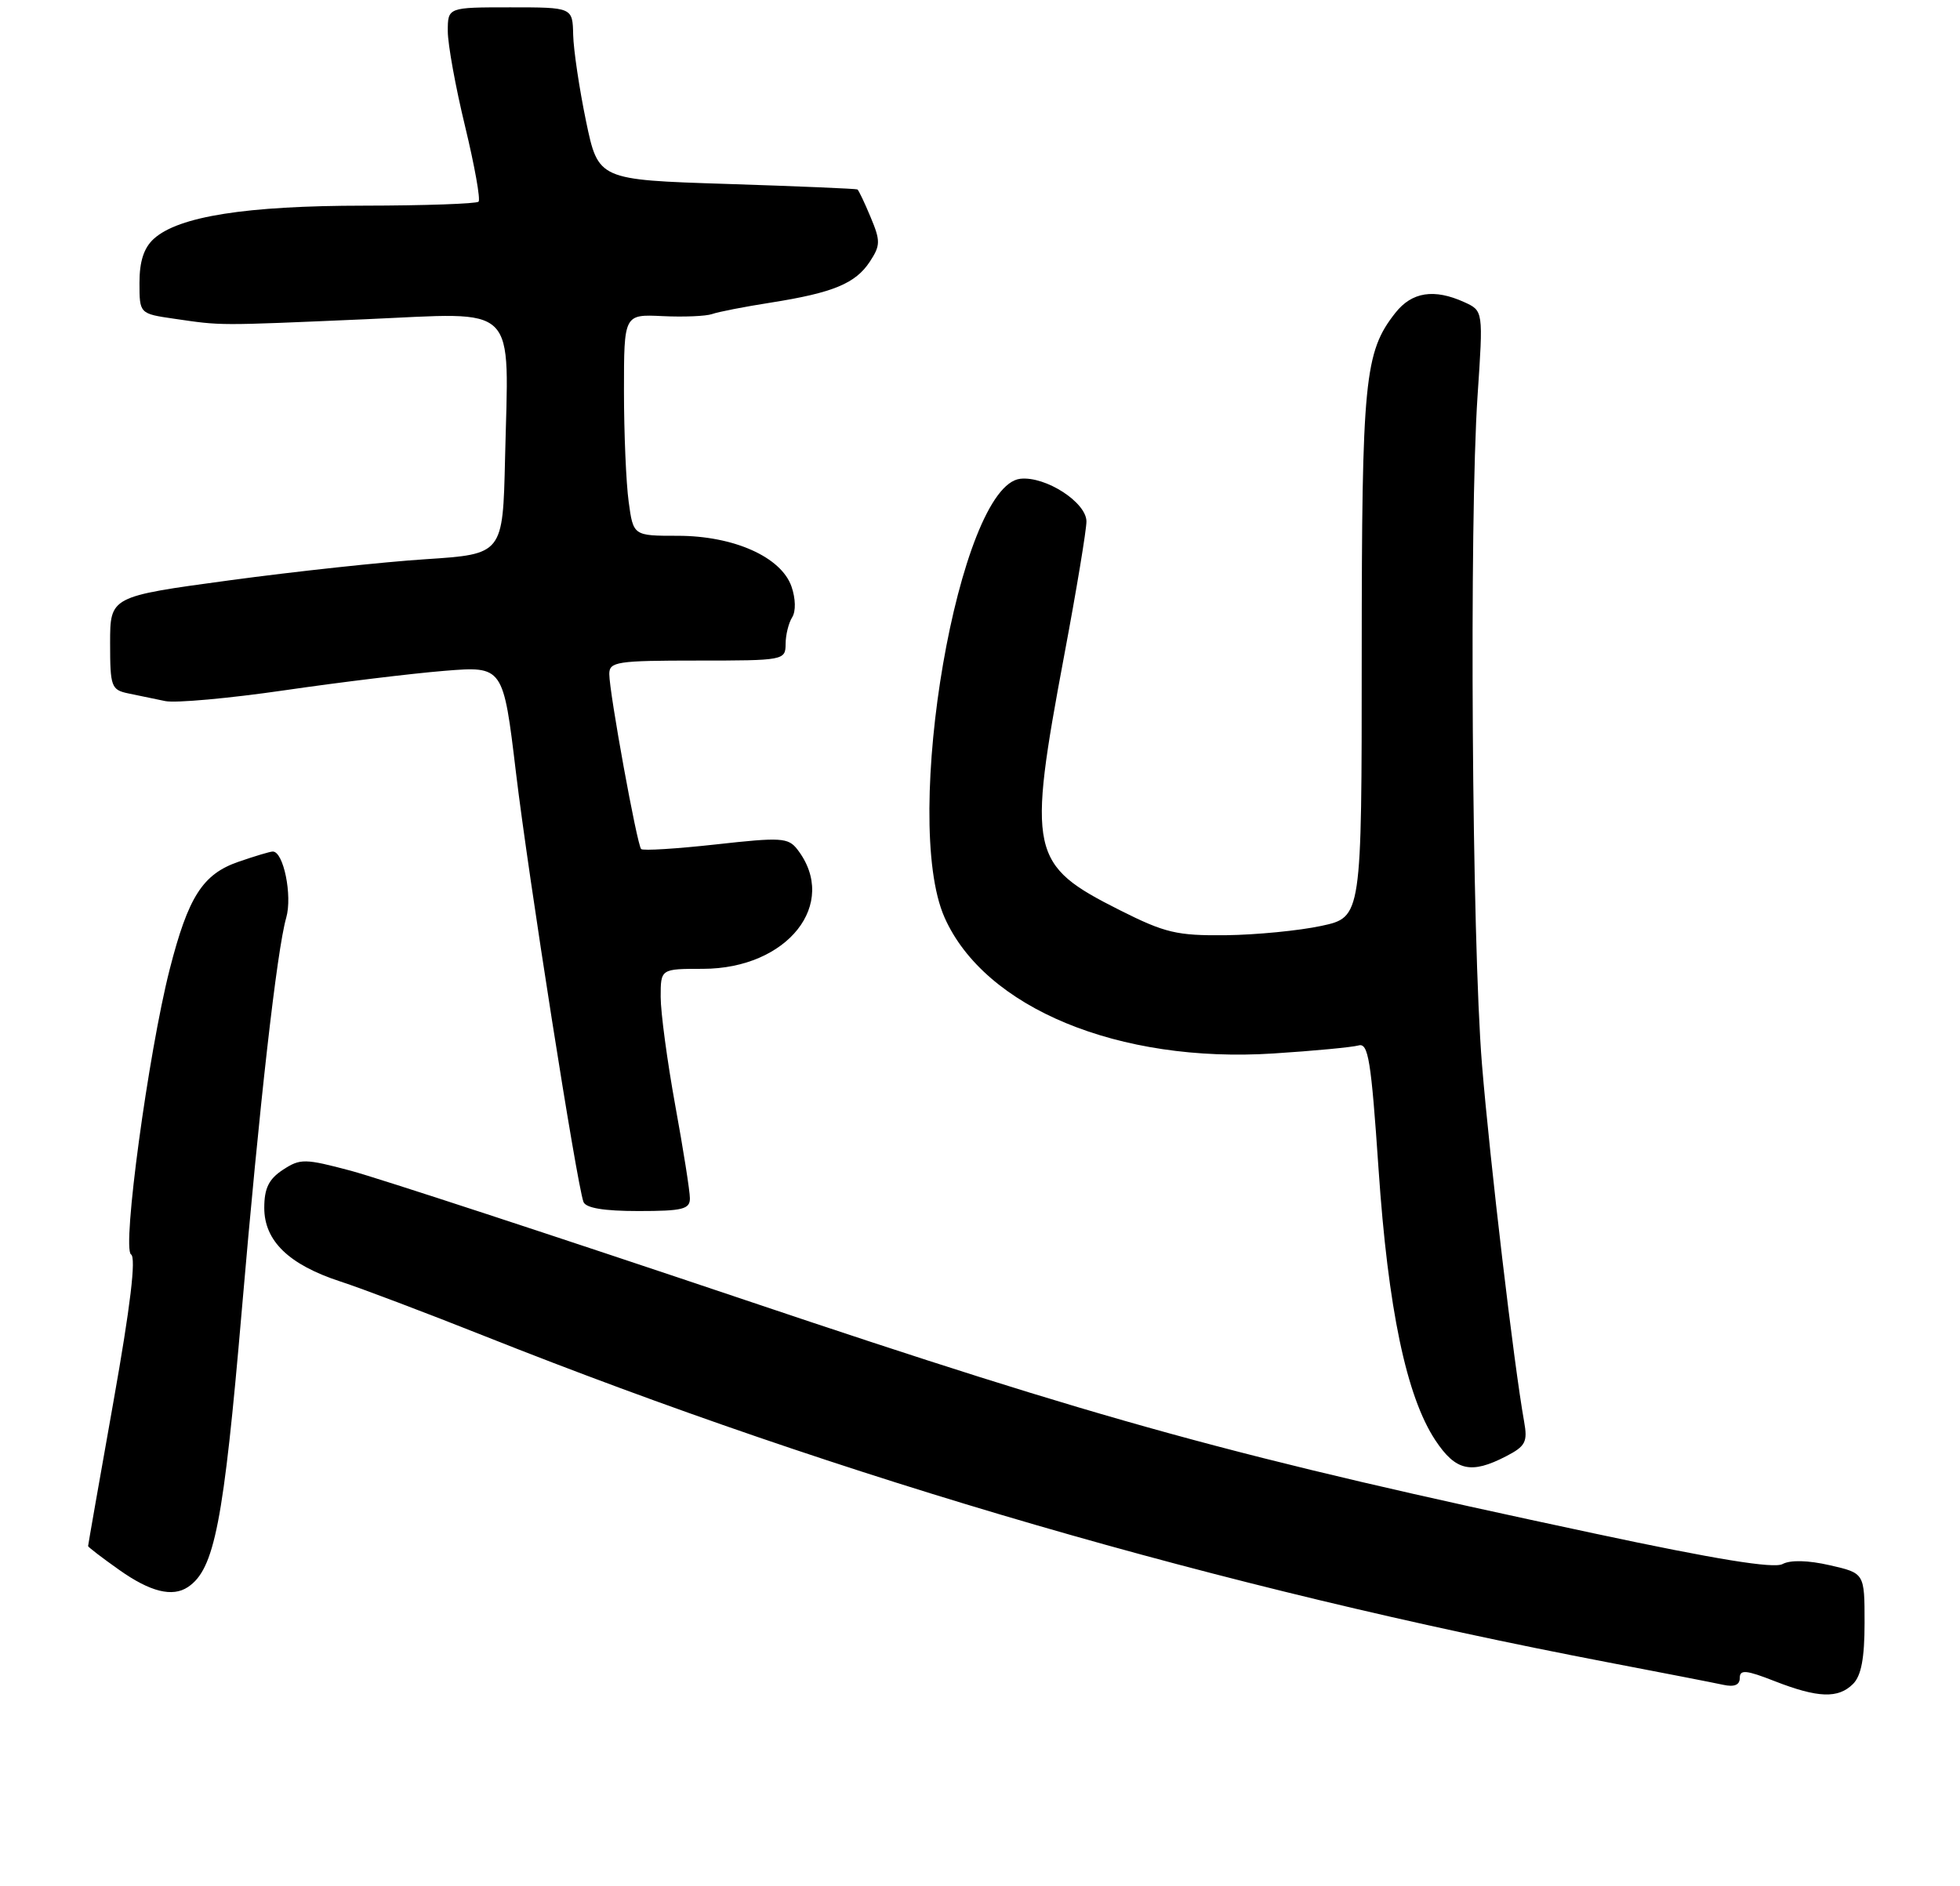 <?xml version="1.0" encoding="UTF-8" standalone="no"?>
<!DOCTYPE svg PUBLIC "-//W3C//DTD SVG 1.1//EN" "http://www.w3.org/Graphics/SVG/1.1/DTD/svg11.dtd" >
<svg xmlns="http://www.w3.org/2000/svg" xmlns:xlink="http://www.w3.org/1999/xlink" version="1.1" viewBox="0 0 267 257">
 <g >
 <path fill="currentColor"
d=" M 252.43 229.43 C 253.55 228.31 254.00 225.91 254.00 221.10 C 254.00 214.34 254.00 214.34 249.27 213.26 C 246.31 212.58 243.90 212.52 242.82 213.10 C 241.62 213.74 233.73 212.46 217.29 208.95 C 168.17 198.49 150.71 193.69 101.50 177.12 C 75.65 168.42 51.48 160.50 47.79 159.51 C 41.51 157.84 40.91 157.83 38.54 159.38 C 36.62 160.64 36.00 161.90 36.00 164.57 C 36.00 169.06 39.34 172.30 46.34 174.59 C 49.18 175.51 58.05 178.87 66.05 182.05 C 115.01 201.50 166.25 216.38 219.00 226.48 C 226.43 227.90 233.51 229.28 234.75 229.55 C 236.26 229.88 237.00 229.57 237.00 228.62 C 237.00 227.45 237.85 227.52 241.75 229.05 C 247.64 231.35 250.41 231.45 252.43 229.43 Z  M 25.60 216.23 C 29.22 213.82 30.46 207.44 32.94 178.50 C 35.33 150.61 37.72 129.45 38.99 125.04 C 39.85 122.04 38.62 115.98 37.15 116.02 C 36.79 116.02 34.70 116.65 32.50 117.41 C 27.61 119.09 25.64 122.18 23.11 132.09 C 20.21 143.47 16.60 170.13 17.85 170.91 C 18.56 171.34 17.77 177.95 15.45 190.99 C 13.55 201.67 12.00 210.52 12.00 210.65 C 12.00 210.78 13.91 212.25 16.25 213.90 C 20.47 216.89 23.49 217.64 25.60 216.23 Z  M 205.15 198.42 C 207.82 197.04 208.12 196.46 207.62 193.67 C 206.24 186.00 202.97 158.28 201.88 145.00 C 200.51 128.27 200.13 70.96 201.28 53.92 C 202.06 42.35 202.06 42.35 199.48 41.17 C 195.36 39.30 192.33 39.77 190.08 42.63 C 185.87 47.98 185.51 51.70 185.50 89.23 C 185.50 124.96 185.50 124.96 180.00 126.15 C 176.97 126.80 171.12 127.37 166.99 127.42 C 160.31 127.49 158.71 127.11 152.53 124.00 C 140.28 117.83 139.93 116.23 144.99 89.19 C 146.65 80.36 148.00 72.20 148.00 71.05 C 148.00 68.45 142.45 64.86 139.00 65.23 C 130.62 66.14 122.75 111.64 128.67 125.00 C 134.14 137.34 152.41 144.89 173.50 143.53 C 179.00 143.18 184.20 142.68 185.06 142.44 C 186.40 142.05 186.78 144.43 187.79 159.24 C 189.08 178.30 191.58 190.25 195.53 196.23 C 198.30 200.41 200.39 200.88 205.15 198.42 Z  M 93.98 163.25 C 93.98 162.29 93.08 156.59 91.98 150.58 C 90.89 144.57 90.00 137.94 90.00 135.83 C 90.00 132.00 90.00 132.00 95.75 132.00 C 107.30 131.99 114.32 123.11 108.62 115.73 C 107.37 114.12 106.41 114.06 97.53 115.05 C 92.18 115.64 87.59 115.93 87.34 115.68 C 86.78 115.11 83.00 94.36 83.00 91.83 C 83.00 90.16 84.04 90.00 95.00 90.00 C 106.77 90.00 107.00 89.96 107.02 87.75 C 107.02 86.51 107.43 84.87 107.91 84.11 C 108.43 83.29 108.39 81.56 107.82 79.91 C 106.41 75.88 99.95 73.00 92.32 73.00 C 86.27 73.00 86.27 73.00 85.64 68.36 C 85.29 65.81 85.00 59.02 85.00 53.27 C 85.00 42.82 85.00 42.82 90.25 43.07 C 93.14 43.21 96.17 43.08 97.00 42.79 C 97.83 42.49 101.42 41.79 105.00 41.23 C 113.48 39.89 116.54 38.63 118.50 35.64 C 119.94 33.44 119.96 32.83 118.60 29.59 C 117.78 27.62 116.97 25.91 116.80 25.81 C 116.64 25.71 108.62 25.37 99.00 25.06 C 81.50 24.50 81.50 24.50 79.83 16.50 C 78.92 12.10 78.13 6.81 78.08 4.75 C 78.00 1.00 78.00 1.00 69.50 1.00 C 61.00 1.00 61.00 1.00 61.00 4.25 C 61.00 6.04 62.06 11.88 63.36 17.23 C 64.65 22.58 65.48 27.19 65.19 27.48 C 64.90 27.76 57.88 28.01 49.58 28.02 C 33.51 28.03 24.34 29.48 20.96 32.53 C 19.60 33.76 19.00 35.61 19.00 38.52 C 19.00 42.74 19.00 42.74 23.75 43.43 C 30.29 44.38 29.39 44.38 49.68 43.50 C 70.93 42.58 69.29 40.95 68.80 62.50 C 68.50 75.50 68.50 75.50 58.00 76.19 C 52.22 76.56 40.19 77.86 31.25 79.07 C 15.00 81.27 15.00 81.27 15.00 87.62 C 15.00 93.58 15.15 93.99 17.50 94.48 C 18.88 94.77 21.13 95.23 22.51 95.52 C 23.89 95.81 31.20 95.15 38.76 94.05 C 46.32 92.95 56.11 91.76 60.53 91.40 C 68.55 90.75 68.55 90.75 70.29 105.28 C 71.96 119.29 78.55 161.18 79.48 163.75 C 79.79 164.59 82.25 165.00 86.97 165.00 C 93.00 165.00 94.00 164.75 93.98 163.25 Z "/>
</g>
</svg>